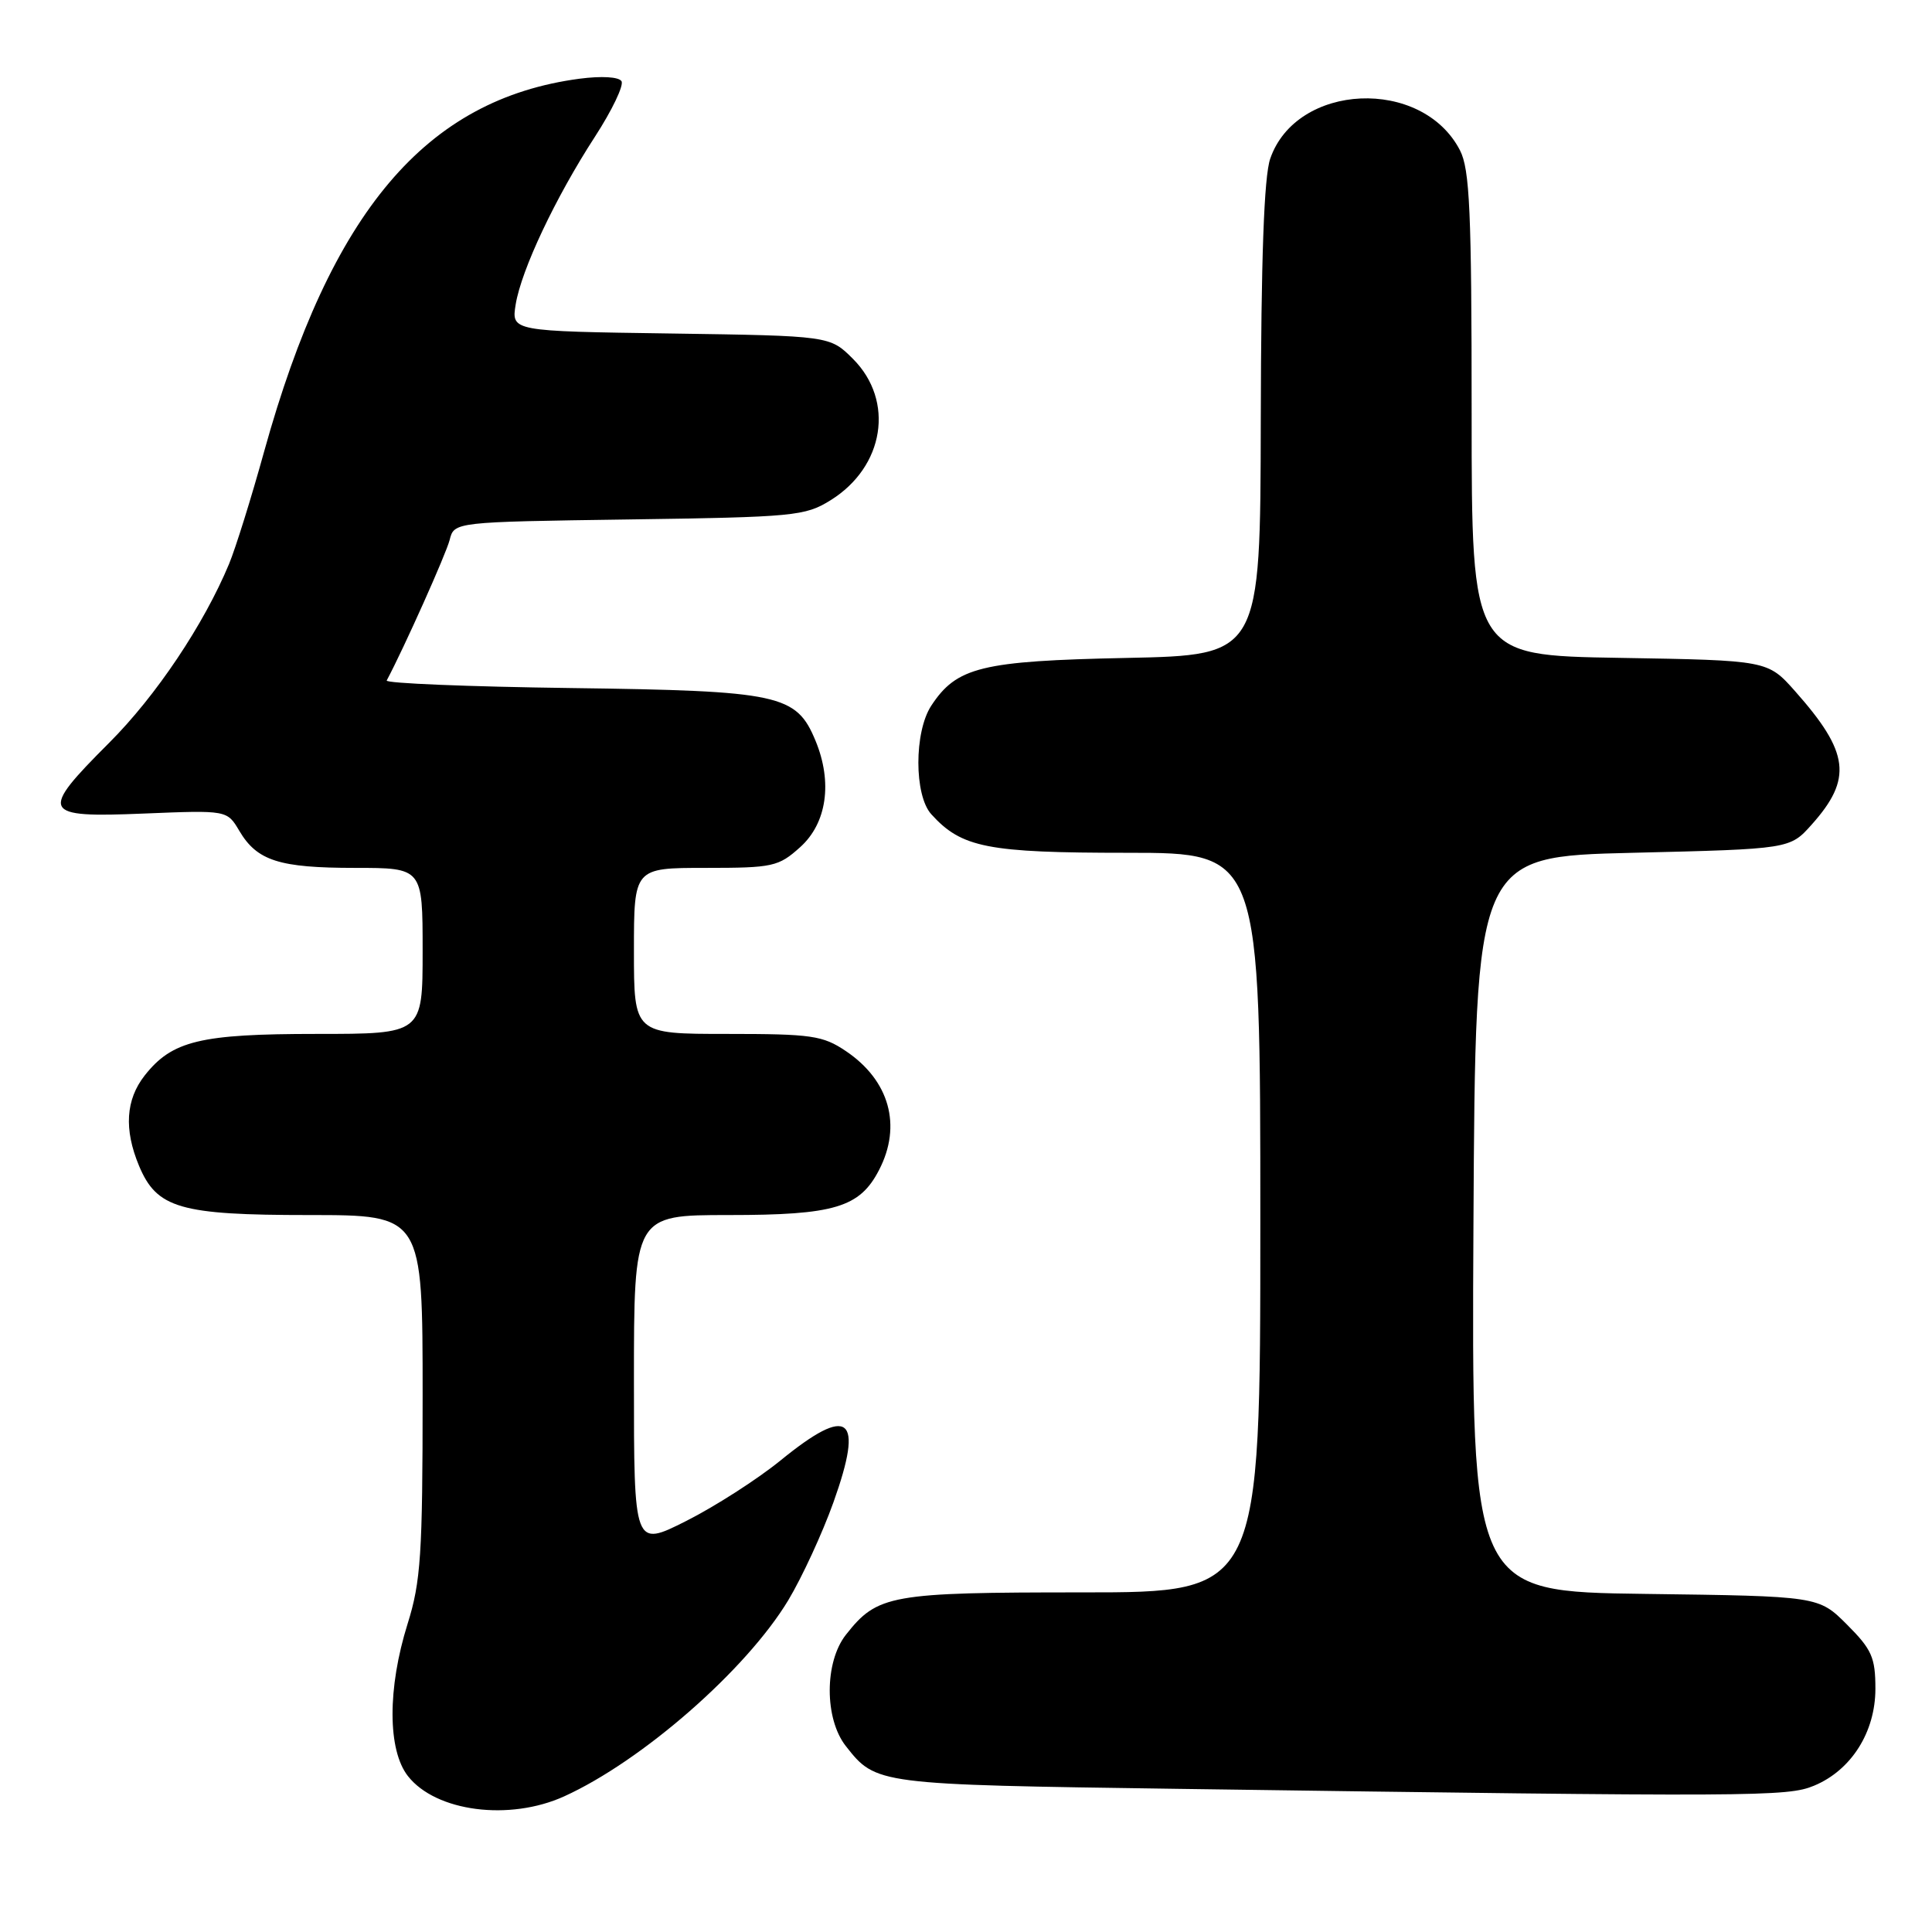 <?xml version="1.0" encoding="UTF-8" standalone="no"?>
<!DOCTYPE svg PUBLIC "-//W3C//DTD SVG 1.1//EN" "http://www.w3.org/Graphics/SVG/1.1/DTD/svg11.dtd" >
<svg xmlns="http://www.w3.org/2000/svg" xmlns:xlink="http://www.w3.org/1999/xlink" version="1.1" viewBox="0 0 256 256">
 <g >
 <path fill="currentColor"
d=" M 74.75 238.03 C 85.10 233.33 98.90 221.25 104.45 212.04 C 106.28 208.99 108.97 203.16 110.43 199.08 C 114.52 187.64 112.55 186.08 103.42 193.52 C 100.37 196.00 94.75 199.61 90.94 201.53 C 84.00 205.03 84.00 205.03 84.00 183.01 C 84.00 161.00 84.00 161.00 96.55 161.00 C 110.57 161.00 113.92 160.00 116.48 155.03 C 119.53 149.15 117.86 143.17 112.09 139.28 C 109.02 137.21 107.55 137.00 96.35 137.00 C 84.00 137.00 84.00 137.00 84.00 126.00 C 84.00 115.00 84.00 115.00 93.48 115.00 C 102.42 115.00 103.15 114.84 106.03 112.25 C 109.56 109.08 110.34 103.66 108.06 98.15 C 105.52 92.01 103.33 91.54 75.69 91.17 C 62.05 90.99 51.05 90.54 51.24 90.17 C 53.57 85.79 59.11 73.39 59.58 71.55 C 60.18 69.16 60.18 69.16 83.34 68.83 C 105.21 68.52 106.70 68.38 110.06 66.28 C 117.19 61.85 118.57 53.11 113.03 47.56 C 109.97 44.50 109.97 44.50 88.86 44.19 C 67.76 43.89 67.76 43.89 68.33 40.34 C 69.08 35.75 73.60 26.18 78.83 18.12 C 81.10 14.62 82.69 11.30 82.35 10.76 C 81.99 10.18 79.71 10.05 76.79 10.43 C 56.42 13.14 43.84 28.01 35.01 59.79 C 33.31 65.94 31.21 72.66 30.35 74.73 C 27.00 82.77 20.67 92.22 14.47 98.42 C 5.15 107.74 5.45 108.36 19.05 107.80 C 30.09 107.35 30.09 107.35 31.71 110.09 C 34.06 114.06 36.99 115.00 47.05 115.00 C 56.00 115.00 56.00 115.00 56.00 126.00 C 56.00 137.00 56.00 137.00 41.97 137.00 C 26.52 137.00 22.80 137.90 19.17 142.51 C 16.66 145.71 16.41 149.65 18.42 154.47 C 20.78 160.11 23.83 161.00 40.95 161.00 C 56.00 161.00 56.00 161.00 56.00 184.91 C 56.00 205.98 55.76 209.58 54.01 215.16 C 51.33 223.71 51.35 231.91 54.06 235.35 C 57.76 240.06 67.50 241.32 74.75 238.03 Z  M 240.38 236.61 C 245.31 234.56 248.50 229.50 248.50 223.77 C 248.50 219.63 248.03 218.56 244.74 215.27 C 240.97 211.50 240.97 211.50 217.98 211.20 C 194.98 210.90 194.98 210.90 195.24 162.20 C 195.50 113.50 195.50 113.50 216.33 113.00 C 237.17 112.50 237.17 112.50 240.06 109.26 C 245.49 103.18 245.05 99.70 237.87 91.60 C 234.23 87.50 234.23 87.50 214.62 87.17 C 195.00 86.85 195.00 86.85 195.00 54.87 C 195.00 27.96 194.75 22.43 193.45 19.91 C 188.43 10.20 171.78 10.95 168.31 21.03 C 167.49 23.41 167.10 34.26 167.06 55.65 C 167.00 86.81 167.00 86.81 149.25 87.18 C 130.03 87.58 126.76 88.38 123.39 93.52 C 121.12 97.00 121.12 105.37 123.40 107.89 C 127.42 112.33 130.82 113.00 149.40 113.00 C 167.00 113.00 167.00 113.00 167.00 162.00 C 167.00 211.00 167.00 211.00 143.45 211.00 C 117.94 211.00 116.27 211.30 112.09 216.61 C 109.23 220.24 109.23 227.75 112.08 231.37 C 116.08 236.46 116.14 236.47 156.00 237.03 C 232.79 238.11 236.84 238.09 240.38 236.61 Z "/>
</g>
</svg>